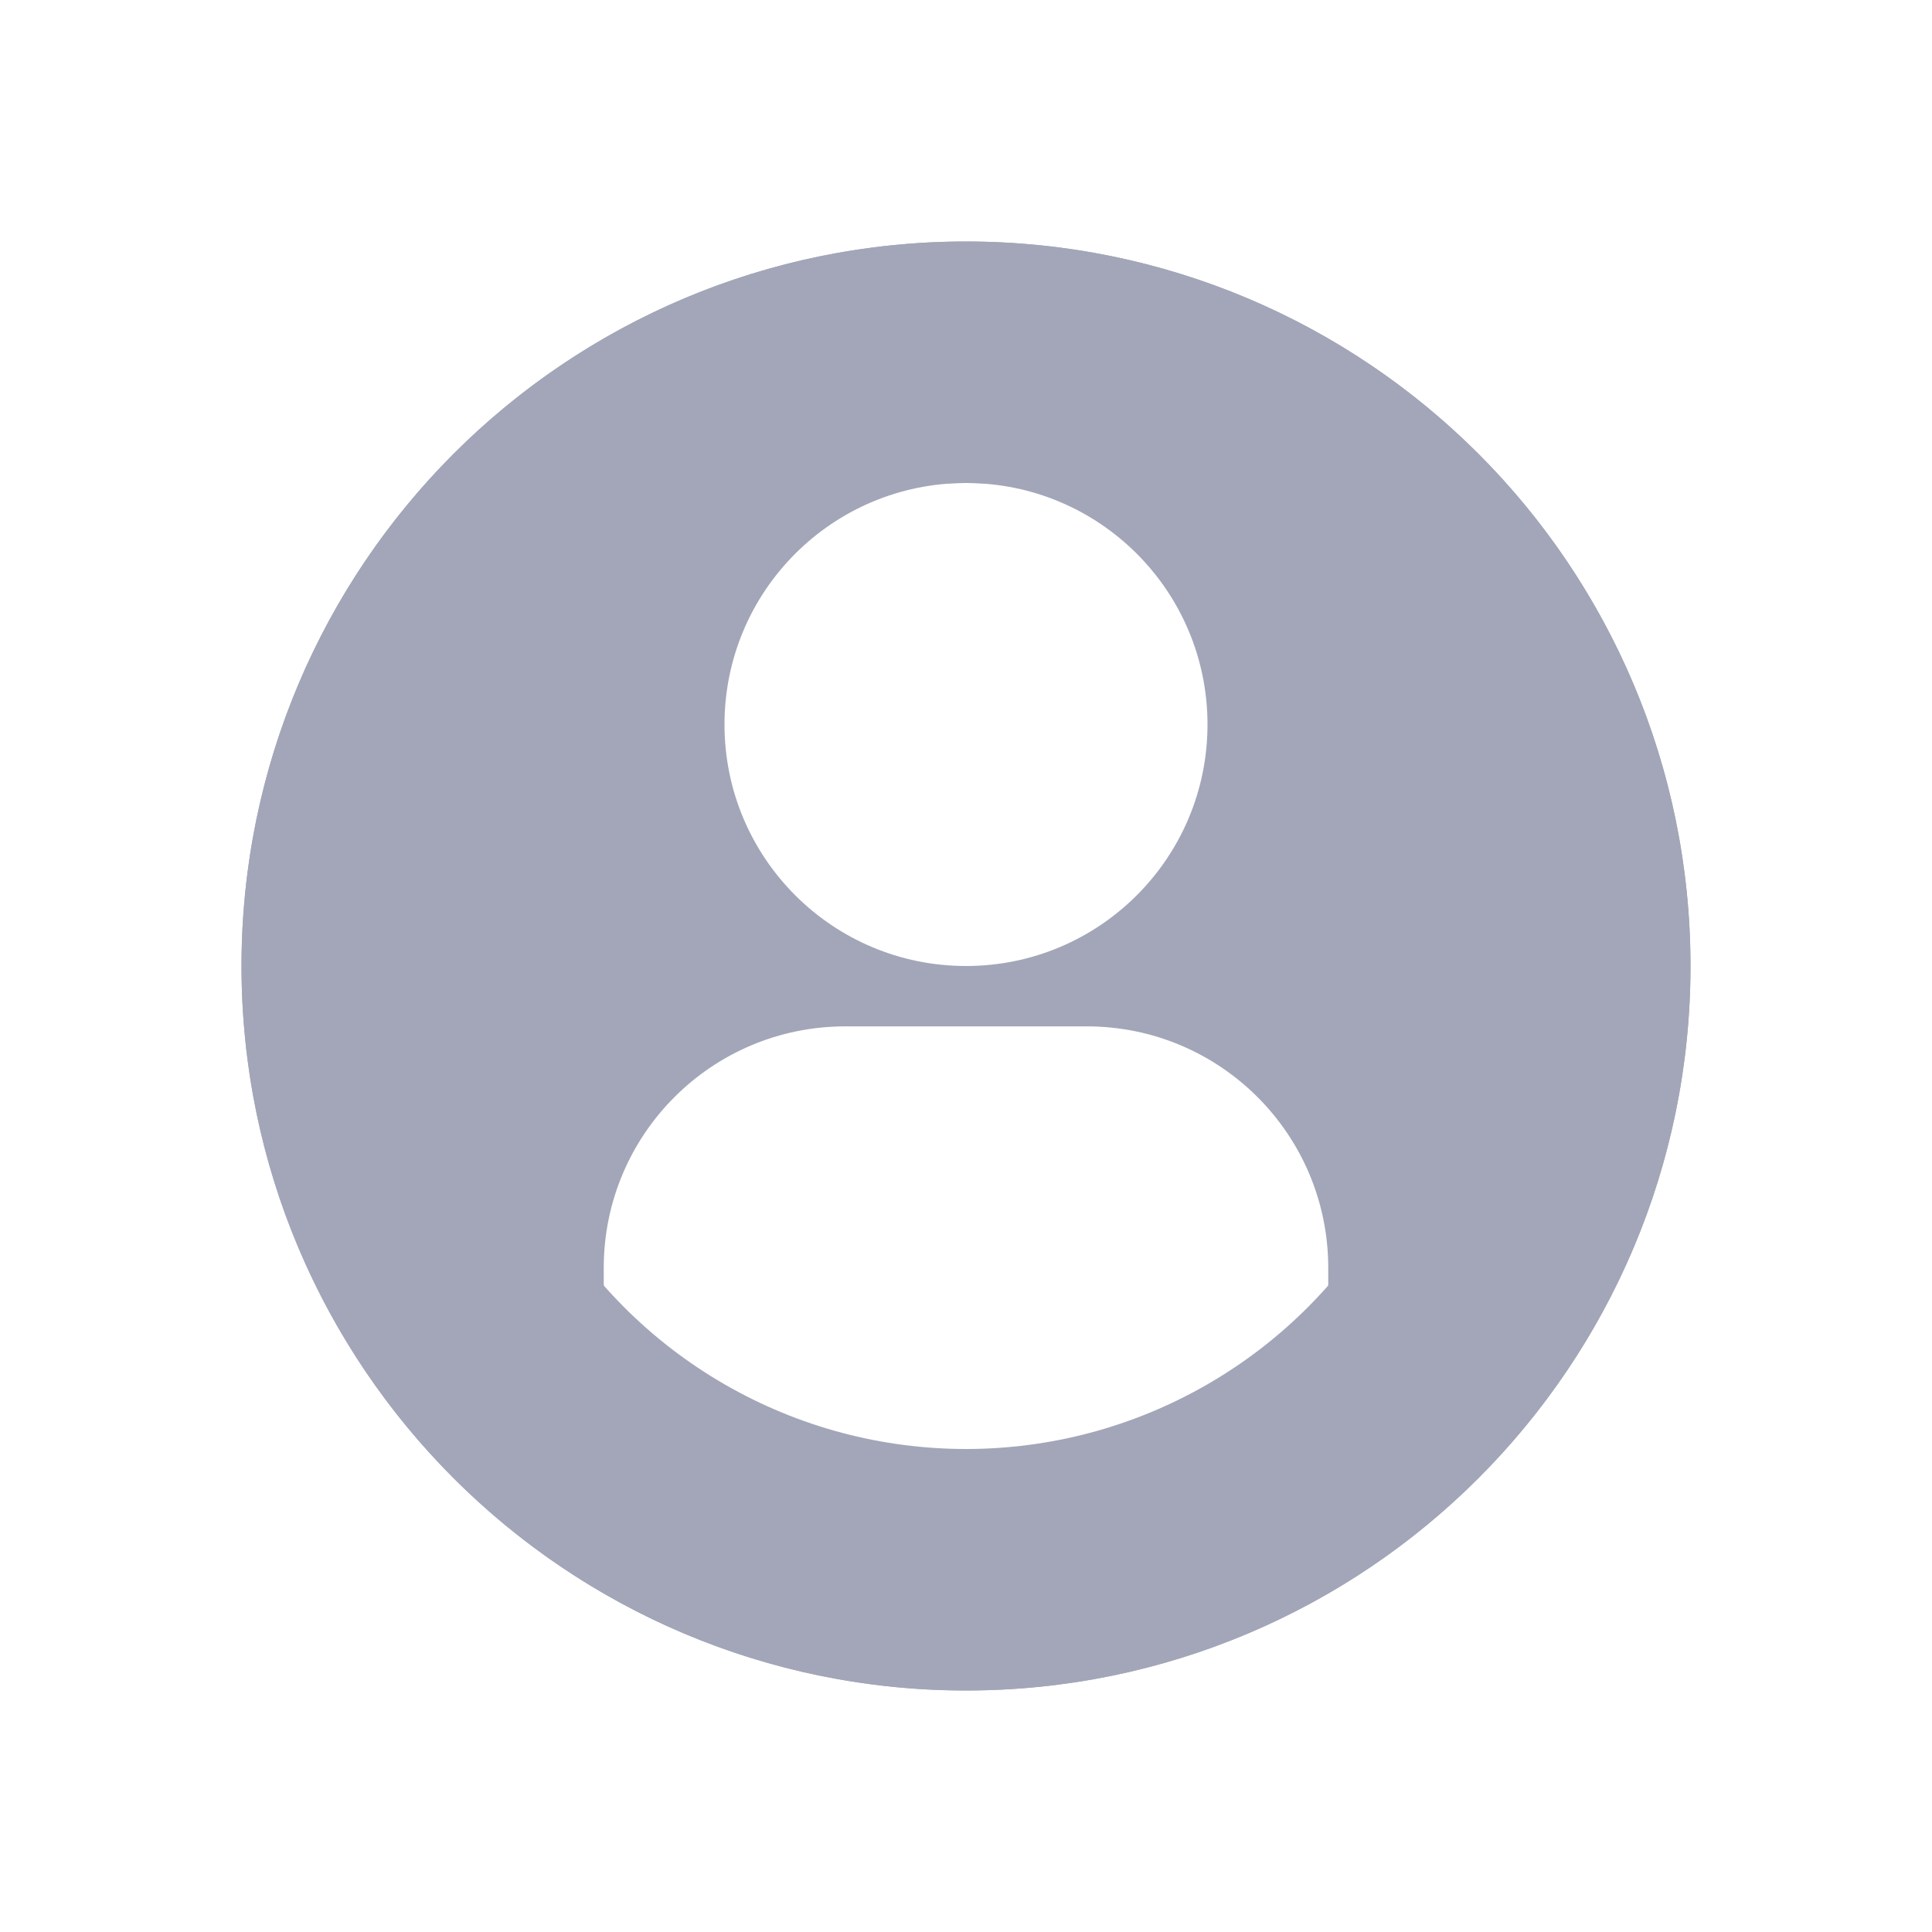 <?xml version="1.0" encoding="UTF-8"?>
<svg width="16px" height="16px" viewBox="0 0 16 16" version="1.1" xmlns="http://www.w3.org/2000/svg" xmlns:xlink="http://www.w3.org/1999/xlink">
    <title>ic_default</title>
    <g id="PMP" stroke="none" stroke-width="1" fill="none" fill-rule="evenodd">
        <g id="assets_pmp" transform="translate(-236, -869)">
            <g id="ic_default" transform="translate(236, 869)">
                <rect id="Rectangle" fill="#000000" fill-rule="nonzero" opacity="0" x="0" y="0" width="16" height="16"></rect>
                <g id="Group" transform="translate(2, 2)">
                    <path d="M6,12 C9.314,12 12,9.314 12,6 C12,2.686 9.314,0 6,0 C2.686,0 0,2.686 0,6 C0,9.314 2.686,12 6,12 Z M9,9.697 L9,8.5 C9,7.395 8.105,6.5 7,6.5 L5,6.5 C3.895,6.5 3,7.395 3,8.5 L3,9.697 C3.883,10.208 4.907,10.5 6,10.5 C7.093,10.5 8.117,10.208 9,9.697 Z M6,6 C7.105,6 8,5.105 8,4 C8,2.895 7.105,2 6,2 C4.895,2 4,2.895 4,4 C4,5.105 4.895,6 6,6 Z" id="Shape" fill="#A2A6B8"></path>
                    <circle id="Oval" stroke="#A2A6B8" stroke-width="2" cx="6" cy="6" r="5"></circle>
                </g>
            </g>
        </g>
    </g>
</svg>